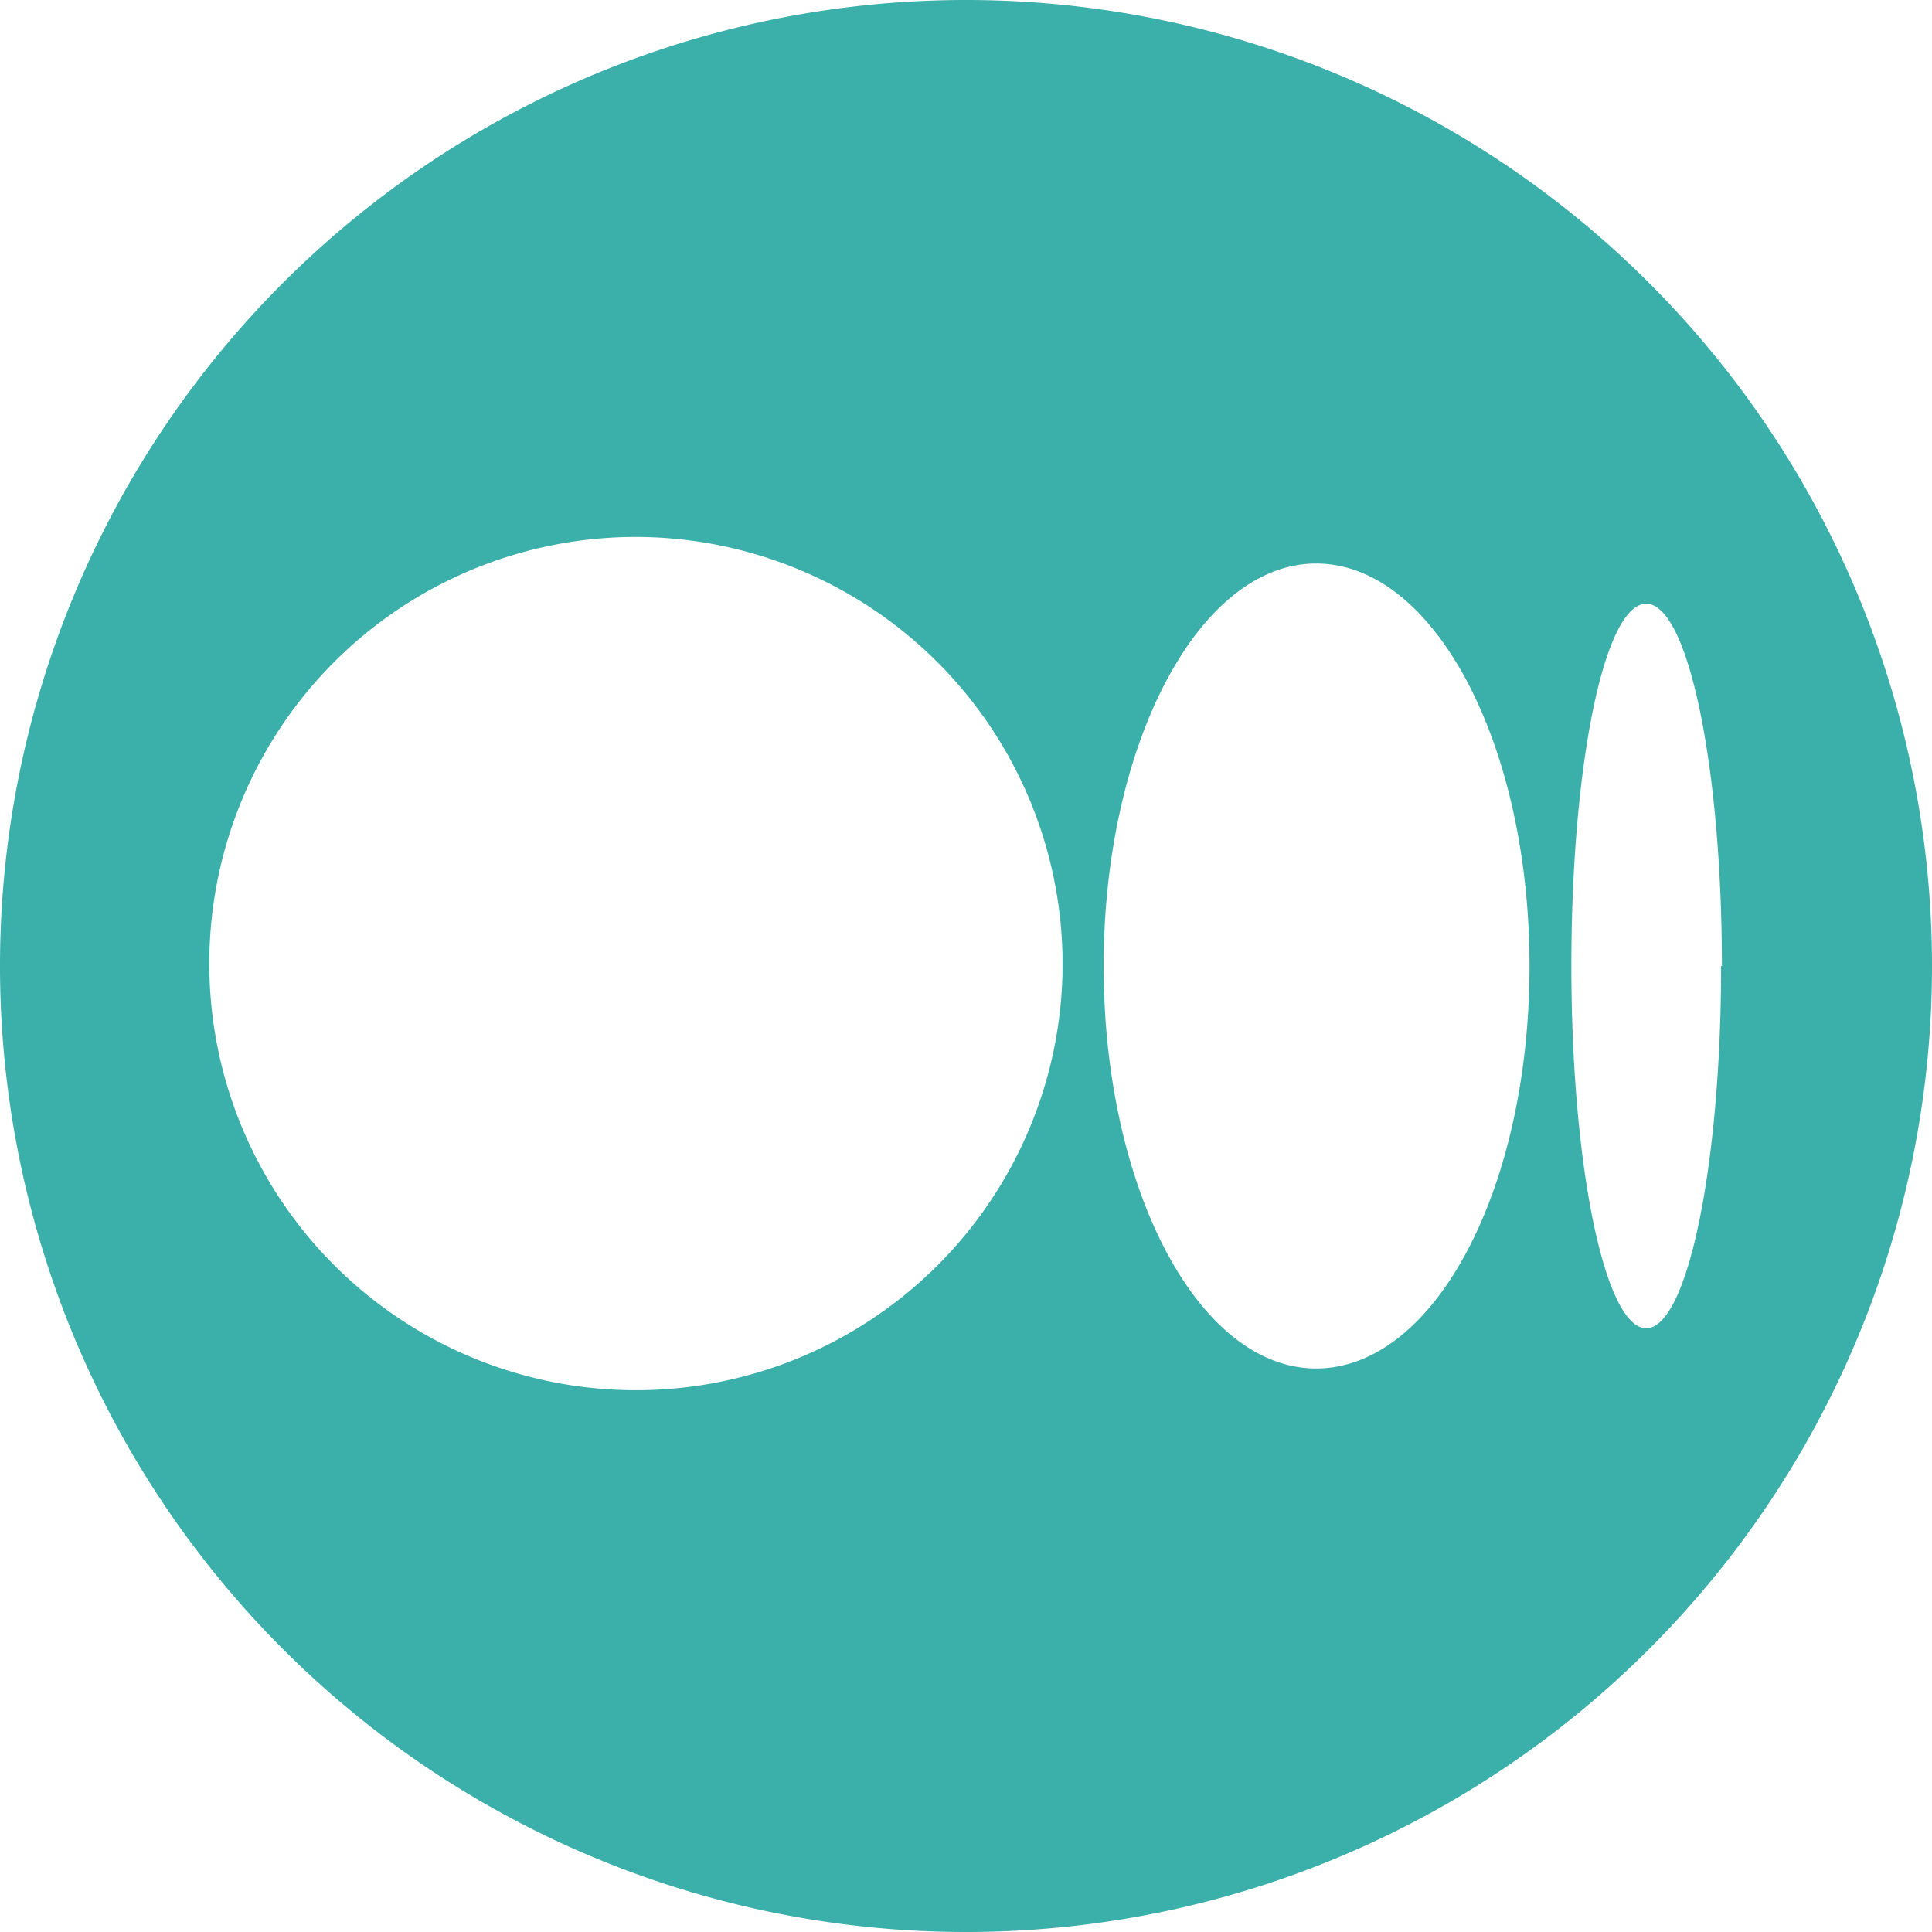 <svg id="Layer_1" data-name="Layer 1" xmlns="http://www.w3.org/2000/svg" viewBox="0 0 24 24"><defs><style>.cls-1{fill:#3bafa9;fill-rule:evenodd;}</style></defs><title>111</title><path class="cls-1" d="M24,12A12,12,0,0,0,12,0h0a12,12,0,0,0,0,24h0A12,12,0,0,0,24,12ZM13.2,12A5.3,5.3,0,1,1,7.91,6.67,5.31,5.31,0,0,1,13.2,12ZM19,12c0,2.77-1.18,5-2.65,5s-2.64-2.25-2.64-5,1.18-5,2.64-5S19,9.23,19,12Zm2.38,0c0,2.48-.42,4.5-.93,4.5s-.93-2-.93-4.5.41-4.5.93-4.5S21.39,9.52,21.39,12Z"/></svg>